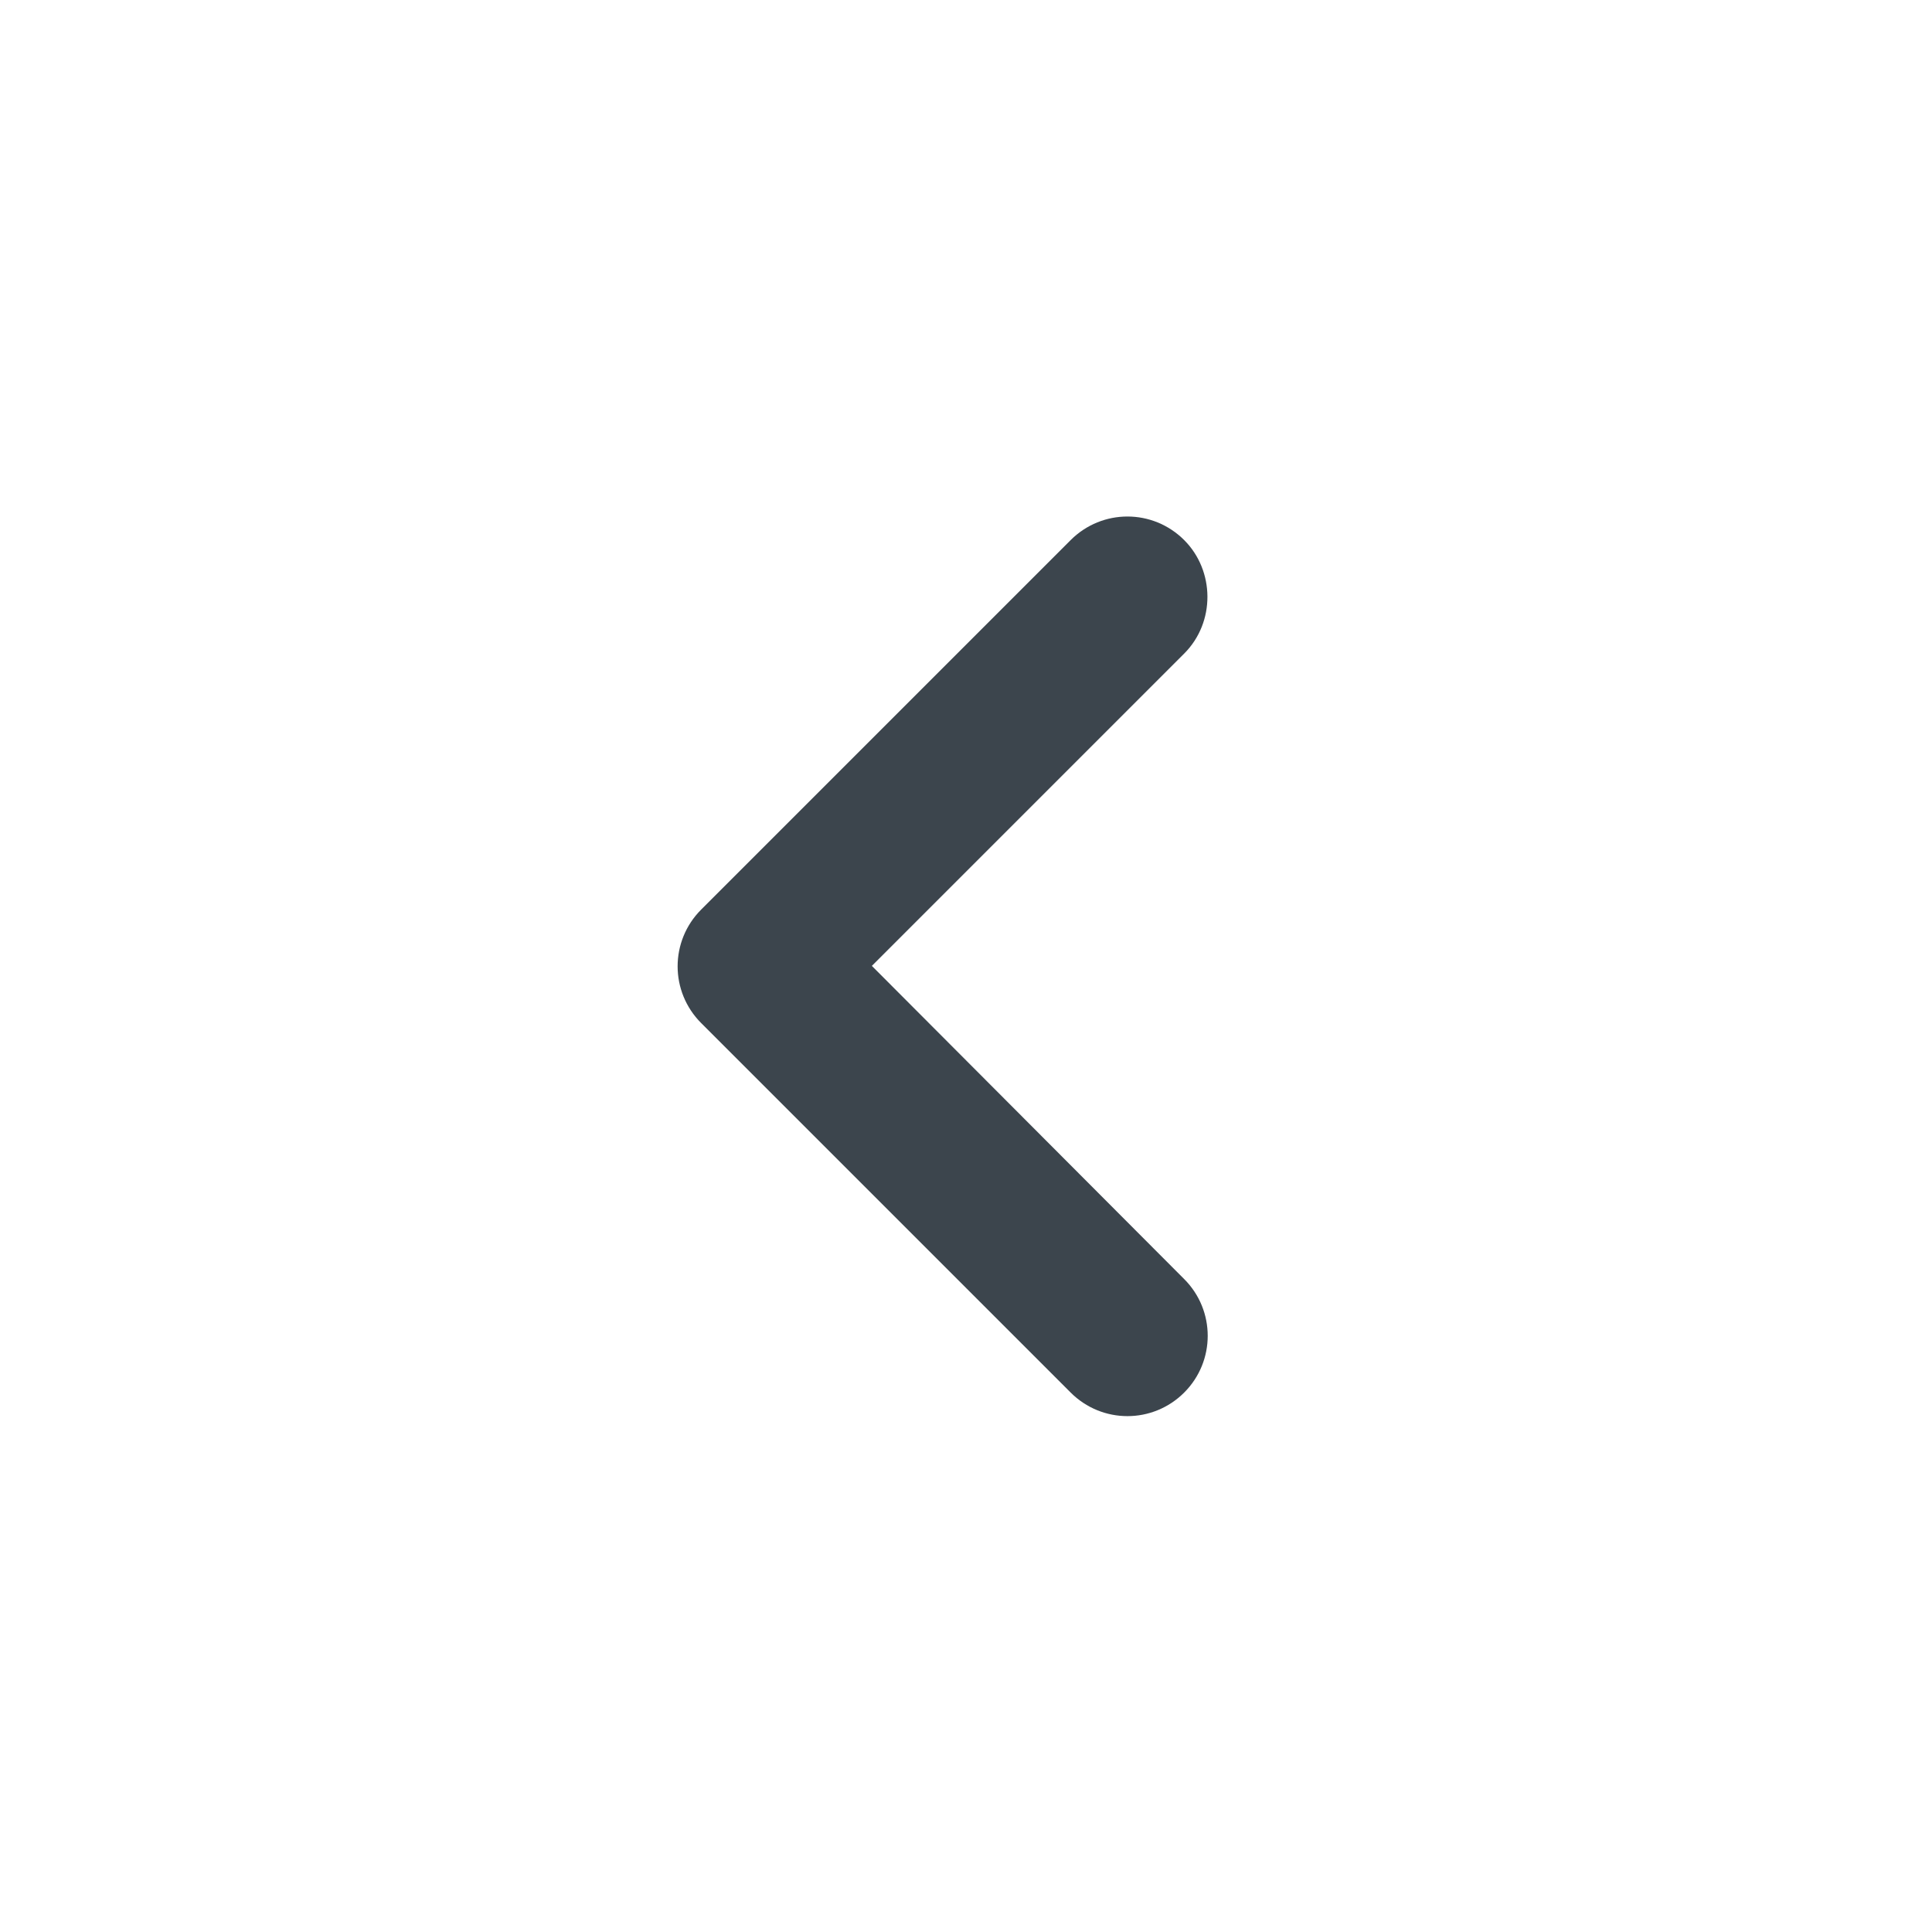 <svg width="18" height="18" viewBox="0 0 18 18" fill="none" xmlns="http://www.w3.org/2000/svg">
<path d="M11.033 5.032C10.74 4.739 10.268 4.739 9.975 5.032L6.533 8.474C6.24 8.767 6.24 9.239 6.533 9.532L9.975 12.974C10.268 13.267 10.74 13.267 11.033 12.974C11.325 12.682 11.325 12.209 11.033 11.917L8.123 8.999L11.033 6.089C11.325 5.797 11.318 5.317 11.033 5.032Z" fill="#3C454D"/>
</svg>
